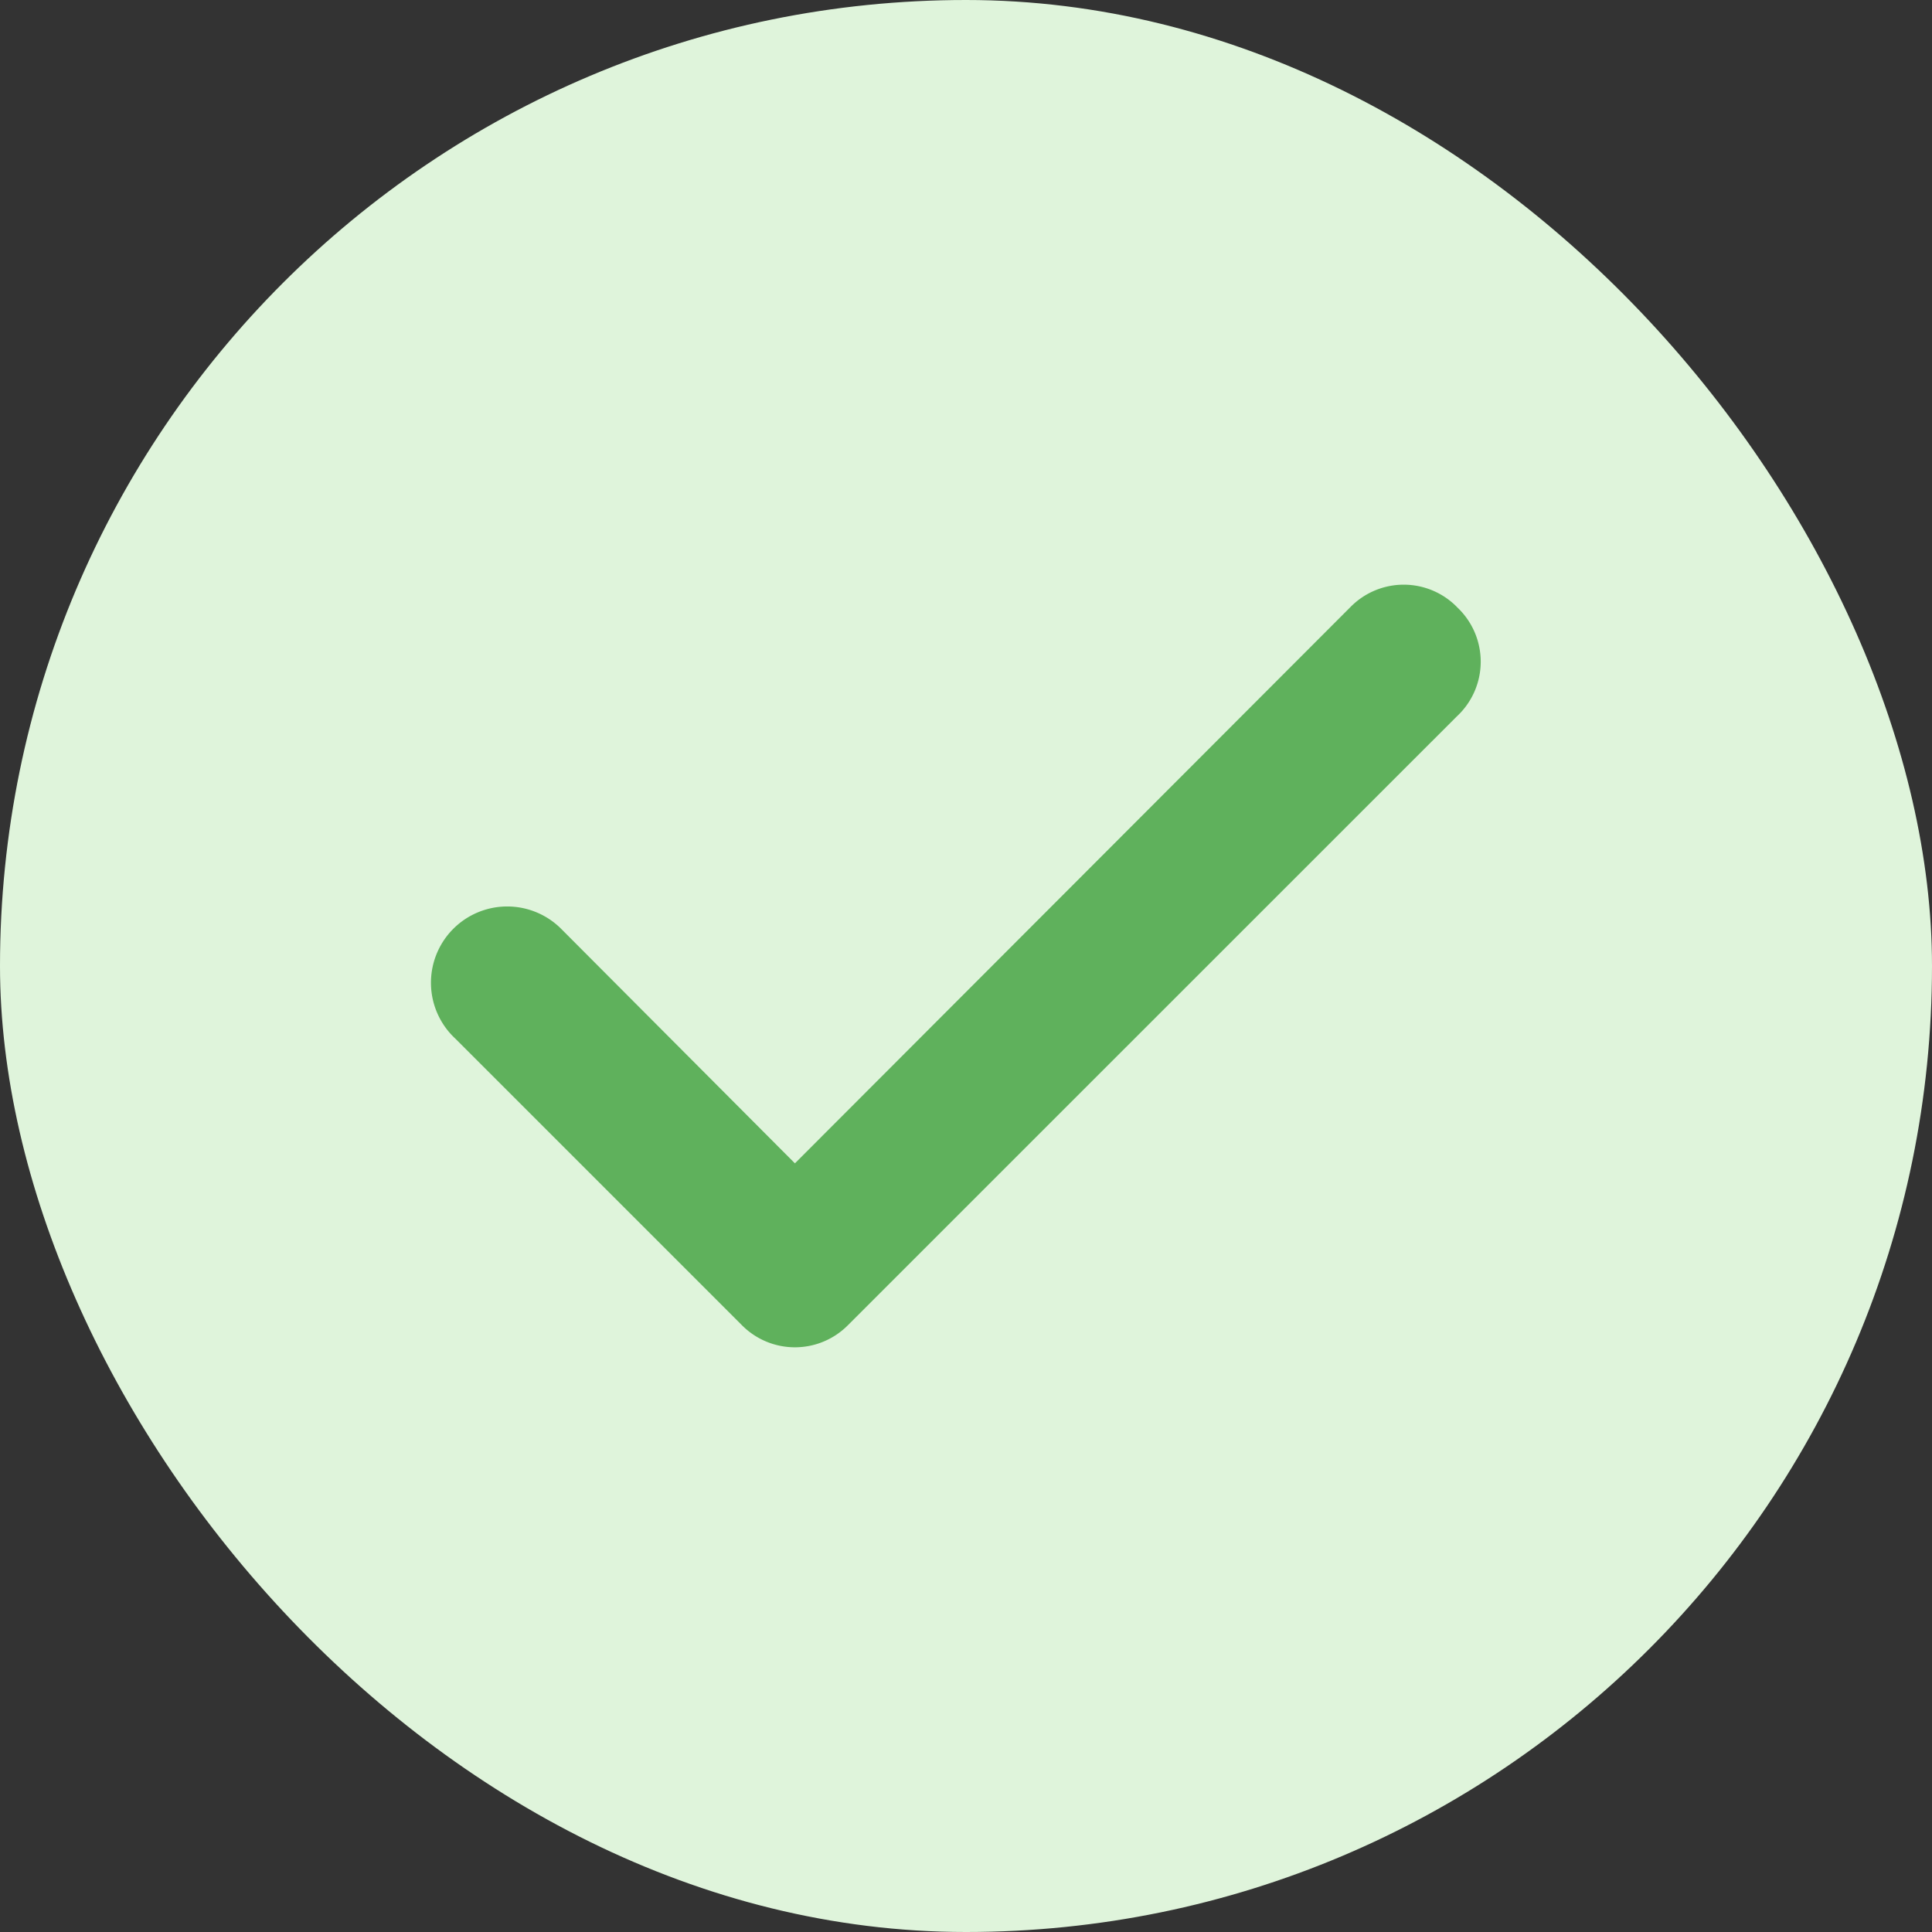 <svg xmlns="http://www.w3.org/2000/svg" width="76" height="76" viewBox="0 0 76 76"><rect x="0" y="0" width="76" height="76" fill="#333333" stroke="none"/><rect width="76" height="76" rx="38" fill="#dff4db"/><path d="M45.281,7.782a2.935,2.935,0,0,0-4.168,0L19.248,29.677l-9.186-9.216a3,3,0,1,0-4.168,4.314l11.27,11.27a2.935,2.935,0,0,0,4.168,0L45.281,12.1a2.935,2.935,0,0,0,0-4.314Z" transform="translate(12.022 16.086)" fill="#5fb15c"/></svg>